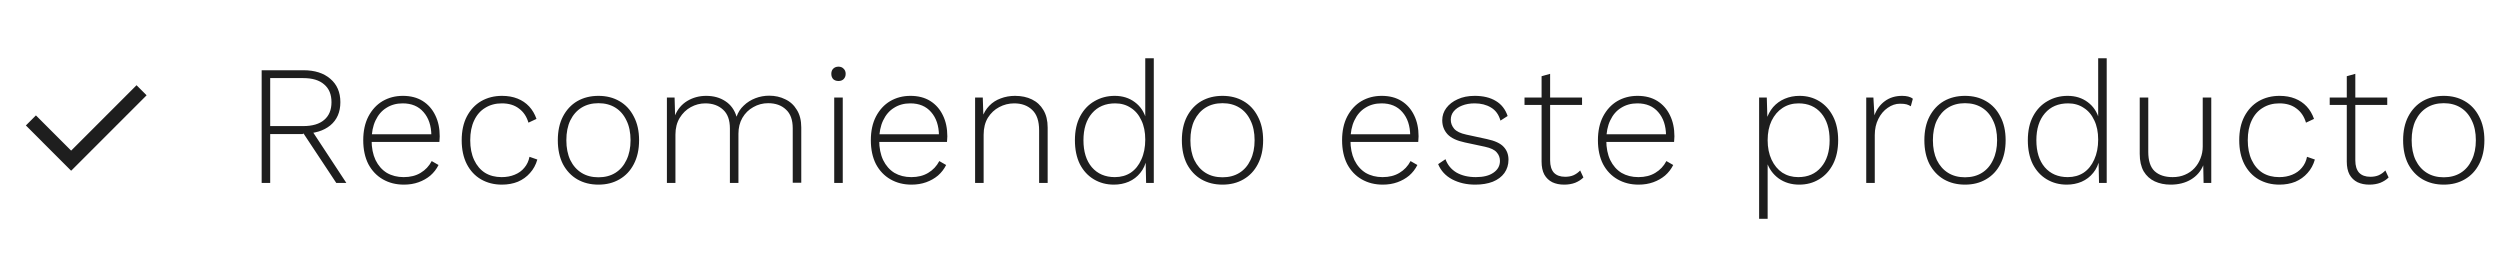 <svg width="205" height="21" viewBox="0 0 205 21" fill="none" xmlns="http://www.w3.org/2000/svg">
<g clip-path="url(#clip0_3275_2214)">
<path d="M5.833 12.351L11.195 6.988L12.021 7.813L5.833 14.001L2.121 10.288L2.946 9.463L5.833 12.351Z" fill="#1E1E1E"/>
</g>
<path d="M24.886 5.76C25.81 5.76 26.543 5.993 27.084 6.46C27.635 6.927 27.91 7.566 27.91 8.378C27.91 9.19 27.635 9.825 27.084 10.282C26.533 10.73 25.796 10.954 24.872 10.954L24.802 10.996H22.156V15H21.456V5.76H24.886ZM24.872 10.338C25.619 10.338 26.188 10.17 26.58 9.834C26.981 9.498 27.182 9.013 27.182 8.378C27.182 7.743 26.981 7.258 26.58 6.922C26.188 6.577 25.619 6.404 24.872 6.404H22.156V10.338H24.872ZM25.418 10.464L28.4 15H27.574L24.83 10.856L25.418 10.464ZM33.118 15.14C32.474 15.14 31.9 14.995 31.396 14.706C30.892 14.417 30.496 14.001 30.206 13.46C29.926 12.909 29.786 12.256 29.786 11.5C29.786 10.744 29.926 10.095 30.206 9.554C30.496 9.003 30.883 8.583 31.368 8.294C31.863 8.005 32.418 7.86 33.034 7.86C33.669 7.86 34.21 8 34.658 8.28C35.106 8.56 35.452 8.952 35.694 9.456C35.937 9.951 36.058 10.525 36.058 11.178C36.058 11.262 36.054 11.346 36.044 11.43C36.044 11.505 36.04 11.575 36.03 11.64H30.22V11.01H35.722L35.372 11.108C35.363 10.305 35.148 9.666 34.728 9.19C34.318 8.714 33.748 8.476 33.02 8.476C32.516 8.476 32.073 8.597 31.69 8.84C31.308 9.073 31.009 9.419 30.794 9.876C30.58 10.324 30.472 10.865 30.472 11.5C30.472 12.125 30.58 12.667 30.794 13.124C31.018 13.581 31.326 13.931 31.718 14.174C32.12 14.407 32.582 14.524 33.104 14.524C33.646 14.524 34.108 14.407 34.49 14.174C34.882 13.941 35.186 13.619 35.4 13.208L35.96 13.53C35.792 13.866 35.568 14.155 35.288 14.398C35.008 14.631 34.686 14.813 34.322 14.944C33.958 15.075 33.557 15.14 33.118 15.14ZM41.163 7.86C41.639 7.86 42.064 7.935 42.437 8.084C42.811 8.233 43.128 8.448 43.389 8.728C43.651 9.008 43.851 9.349 43.991 9.75L43.333 10.058C43.184 9.554 42.923 9.167 42.549 8.896C42.185 8.616 41.719 8.476 41.149 8.476C40.636 8.476 40.183 8.597 39.791 8.84C39.399 9.073 39.096 9.419 38.881 9.876C38.667 10.324 38.559 10.865 38.559 11.5C38.559 12.125 38.667 12.667 38.881 13.124C39.096 13.581 39.395 13.931 39.777 14.174C40.16 14.407 40.613 14.524 41.135 14.524C41.527 14.524 41.882 14.459 42.199 14.328C42.526 14.197 42.792 14.006 42.997 13.754C43.212 13.502 43.352 13.203 43.417 12.858L44.061 13.082C43.94 13.511 43.739 13.88 43.459 14.188C43.189 14.496 42.857 14.734 42.465 14.902C42.073 15.061 41.635 15.14 41.149 15.14C40.515 15.14 39.945 14.995 39.441 14.706C38.947 14.417 38.559 14.001 38.279 13.46C37.999 12.909 37.859 12.256 37.859 11.5C37.859 10.744 37.999 10.095 38.279 9.554C38.569 9.003 38.961 8.583 39.455 8.294C39.959 8.005 40.529 7.86 41.163 7.86ZM49.073 7.86C49.726 7.86 50.3 8.005 50.795 8.294C51.299 8.583 51.691 9.003 51.971 9.554C52.26 10.095 52.405 10.744 52.405 11.5C52.405 12.256 52.26 12.909 51.971 13.46C51.691 14.001 51.299 14.417 50.795 14.706C50.3 14.995 49.726 15.14 49.073 15.14C48.419 15.14 47.841 14.995 47.337 14.706C46.842 14.417 46.45 14.001 46.161 13.46C45.881 12.909 45.741 12.256 45.741 11.5C45.741 10.744 45.881 10.095 46.161 9.554C46.45 9.003 46.842 8.583 47.337 8.294C47.841 8.005 48.419 7.86 49.073 7.86ZM49.073 8.462C48.541 8.462 48.079 8.583 47.687 8.826C47.295 9.069 46.987 9.419 46.763 9.876C46.548 10.324 46.441 10.865 46.441 11.5C46.441 12.125 46.548 12.667 46.763 13.124C46.987 13.581 47.295 13.931 47.687 14.174C48.079 14.417 48.541 14.538 49.073 14.538C49.605 14.538 50.067 14.417 50.459 14.174C50.851 13.931 51.154 13.581 51.369 13.124C51.593 12.667 51.705 12.125 51.705 11.5C51.705 10.865 51.593 10.324 51.369 9.876C51.154 9.419 50.851 9.069 50.459 8.826C50.067 8.583 49.605 8.462 49.073 8.462ZM54.686 15V8H55.316L55.358 9.456C55.564 8.952 55.895 8.56 56.352 8.28C56.819 8 57.337 7.86 57.906 7.86C58.513 7.86 59.036 8.005 59.474 8.294C59.922 8.583 60.23 9.008 60.398 9.568C60.52 9.213 60.716 8.91 60.986 8.658C61.257 8.397 61.574 8.196 61.938 8.056C62.302 7.916 62.68 7.846 63.072 7.846C63.558 7.846 63.996 7.944 64.388 8.14C64.79 8.327 65.107 8.616 65.34 9.008C65.583 9.391 65.704 9.871 65.704 10.45V14.986H65.004V10.52C65.004 9.829 64.818 9.316 64.444 8.98C64.08 8.635 63.595 8.462 62.988 8.462C62.55 8.462 62.144 8.569 61.77 8.784C61.397 8.989 61.098 9.283 60.874 9.666C60.66 10.039 60.552 10.473 60.552 10.968V15H59.852V10.534C59.852 9.843 59.666 9.33 59.292 8.994C58.919 8.649 58.434 8.476 57.836 8.476C57.416 8.476 57.02 8.579 56.646 8.784C56.273 8.989 55.97 9.283 55.736 9.666C55.503 10.049 55.386 10.506 55.386 11.038V15H54.686ZM68.756 6.642C68.578 6.642 68.434 6.591 68.322 6.488C68.219 6.376 68.168 6.231 68.168 6.054C68.168 5.877 68.219 5.737 68.322 5.634C68.434 5.522 68.578 5.466 68.756 5.466C68.933 5.466 69.073 5.522 69.176 5.634C69.288 5.737 69.344 5.877 69.344 6.054C69.344 6.231 69.288 6.376 69.176 6.488C69.073 6.591 68.933 6.642 68.756 6.642ZM69.106 8V15H68.406V8H69.106ZM74.741 15.14C74.097 15.14 73.523 14.995 73.019 14.706C72.515 14.417 72.118 14.001 71.829 13.46C71.549 12.909 71.409 12.256 71.409 11.5C71.409 10.744 71.549 10.095 71.829 9.554C72.118 9.003 72.506 8.583 72.991 8.294C73.486 8.005 74.041 7.86 74.657 7.86C75.292 7.86 75.833 8 76.281 8.28C76.729 8.56 77.074 8.952 77.317 9.456C77.56 9.951 77.681 10.525 77.681 11.178C77.681 11.262 77.676 11.346 77.667 11.43C77.667 11.505 77.662 11.575 77.653 11.64H71.843V11.01H77.345L76.995 11.108C76.986 10.305 76.771 9.666 76.351 9.19C75.94 8.714 75.371 8.476 74.643 8.476C74.139 8.476 73.696 8.597 73.313 8.84C72.93 9.073 72.632 9.419 72.417 9.876C72.202 10.324 72.095 10.865 72.095 11.5C72.095 12.125 72.202 12.667 72.417 13.124C72.641 13.581 72.949 13.931 73.341 14.174C73.742 14.407 74.204 14.524 74.727 14.524C75.268 14.524 75.73 14.407 76.113 14.174C76.505 13.941 76.808 13.619 77.023 13.208L77.583 13.53C77.415 13.866 77.191 14.155 76.911 14.398C76.631 14.631 76.309 14.813 75.945 14.944C75.581 15.075 75.18 15.14 74.741 15.14ZM79.958 15V8H80.588L80.644 9.75L80.532 9.652C80.663 9.269 80.859 8.943 81.12 8.672C81.381 8.401 81.694 8.201 82.058 8.07C82.422 7.93 82.814 7.86 83.234 7.86C83.757 7.86 84.219 7.958 84.62 8.154C85.021 8.35 85.334 8.639 85.558 9.022C85.791 9.405 85.908 9.885 85.908 10.464V15H85.208V10.688C85.208 9.923 85.017 9.363 84.634 9.008C84.261 8.653 83.771 8.476 83.164 8.476C82.725 8.476 82.315 8.579 81.932 8.784C81.559 8.98 81.251 9.269 81.008 9.652C80.775 10.035 80.658 10.501 80.658 11.052V15H79.958ZM91.335 15.14C90.728 15.14 90.183 14.995 89.697 14.706C89.212 14.417 88.829 14.001 88.549 13.46C88.278 12.909 88.143 12.256 88.143 11.5C88.143 10.725 88.288 10.067 88.577 9.526C88.867 8.985 89.258 8.574 89.753 8.294C90.248 8.005 90.799 7.86 91.405 7.86C92.049 7.86 92.6 8.033 93.057 8.378C93.524 8.723 93.837 9.199 93.995 9.806L93.911 9.876V4.78H94.611V15H93.981L93.939 13.054L94.023 13.026C93.939 13.474 93.766 13.857 93.505 14.174C93.253 14.491 92.936 14.734 92.553 14.902C92.18 15.061 91.774 15.14 91.335 15.14ZM91.419 14.524C91.914 14.524 92.348 14.403 92.721 14.16C93.094 13.908 93.384 13.549 93.589 13.082C93.804 12.615 93.911 12.069 93.911 11.444C93.911 10.828 93.804 10.301 93.589 9.862C93.384 9.414 93.094 9.073 92.721 8.84C92.357 8.597 91.933 8.476 91.447 8.476C90.644 8.476 90.01 8.747 89.543 9.288C89.076 9.829 88.843 10.567 88.843 11.5C88.843 12.433 89.072 13.171 89.529 13.712C89.996 14.253 90.626 14.524 91.419 14.524ZM100.245 7.86C100.898 7.86 101.472 8.005 101.967 8.294C102.471 8.583 102.863 9.003 103.143 9.554C103.432 10.095 103.577 10.744 103.577 11.5C103.577 12.256 103.432 12.909 103.143 13.46C102.863 14.001 102.471 14.417 101.967 14.706C101.472 14.995 100.898 15.14 100.245 15.14C99.592 15.14 99.013 14.995 98.509 14.706C98.014 14.417 97.622 14.001 97.333 13.46C97.053 12.909 96.913 12.256 96.913 11.5C96.913 10.744 97.053 10.095 97.333 9.554C97.622 9.003 98.014 8.583 98.509 8.294C99.013 8.005 99.592 7.86 100.245 7.86ZM100.245 8.462C99.713 8.462 99.251 8.583 98.859 8.826C98.467 9.069 98.159 9.419 97.935 9.876C97.72 10.324 97.613 10.865 97.613 11.5C97.613 12.125 97.72 12.667 97.935 13.124C98.159 13.581 98.467 13.931 98.859 14.174C99.251 14.417 99.713 14.538 100.245 14.538C100.777 14.538 101.239 14.417 101.631 14.174C102.023 13.931 102.326 13.581 102.541 13.124C102.765 12.667 102.877 12.125 102.877 11.5C102.877 10.865 102.765 10.324 102.541 9.876C102.326 9.419 102.023 9.069 101.631 8.826C101.239 8.583 100.777 8.462 100.245 8.462ZM113.383 15.14C112.739 15.14 112.165 14.995 111.661 14.706C111.157 14.417 110.761 14.001 110.471 13.46C110.191 12.909 110.051 12.256 110.051 11.5C110.051 10.744 110.191 10.095 110.471 9.554C110.761 9.003 111.148 8.583 111.633 8.294C112.128 8.005 112.683 7.86 113.299 7.86C113.934 7.86 114.475 8 114.923 8.28C115.371 8.56 115.717 8.952 115.959 9.456C116.202 9.951 116.323 10.525 116.323 11.178C116.323 11.262 116.319 11.346 116.309 11.43C116.309 11.505 116.305 11.575 116.295 11.64H110.485V11.01H115.987L115.637 11.108C115.628 10.305 115.413 9.666 114.993 9.19C114.583 8.714 114.013 8.476 113.285 8.476C112.781 8.476 112.338 8.597 111.955 8.84C111.573 9.073 111.274 9.419 111.059 9.876C110.845 10.324 110.737 10.865 110.737 11.5C110.737 12.125 110.845 12.667 111.059 13.124C111.283 13.581 111.591 13.931 111.983 14.174C112.385 14.407 112.847 14.524 113.369 14.524C113.911 14.524 114.373 14.407 114.755 14.174C115.147 13.941 115.451 13.619 115.665 13.208L116.225 13.53C116.057 13.866 115.833 14.155 115.553 14.398C115.273 14.631 114.951 14.813 114.587 14.944C114.223 15.075 113.822 15.14 113.383 15.14ZM120.966 15.14C120.257 15.14 119.627 14.995 119.076 14.706C118.535 14.417 118.152 14.001 117.928 13.46L118.53 13.054C118.698 13.521 118.997 13.885 119.426 14.146C119.865 14.398 120.397 14.524 121.022 14.524C121.638 14.524 122.119 14.403 122.464 14.16C122.819 13.917 122.996 13.595 122.996 13.194C122.996 12.923 122.907 12.69 122.73 12.494C122.562 12.289 122.24 12.135 121.764 12.032L120.126 11.682C119.463 11.542 118.987 11.318 118.698 11.01C118.409 10.693 118.264 10.31 118.264 9.862C118.264 9.489 118.376 9.153 118.6 8.854C118.824 8.555 119.132 8.317 119.524 8.14C119.925 7.953 120.392 7.86 120.924 7.86C121.624 7.86 122.203 8 122.66 8.28C123.117 8.551 123.439 8.961 123.626 9.512L123.038 9.89C122.898 9.395 122.637 9.036 122.254 8.812C121.881 8.588 121.437 8.476 120.924 8.476C120.532 8.476 120.187 8.537 119.888 8.658C119.599 8.77 119.37 8.929 119.202 9.134C119.043 9.33 118.964 9.559 118.964 9.82C118.964 10.091 119.057 10.338 119.244 10.562C119.431 10.777 119.762 10.935 120.238 11.038L121.918 11.402C122.581 11.542 123.043 11.757 123.304 12.046C123.565 12.326 123.696 12.676 123.696 13.096C123.696 13.507 123.584 13.871 123.36 14.188C123.136 14.496 122.819 14.734 122.408 14.902C121.997 15.061 121.517 15.14 120.966 15.14ZM127.11 6.054V13.152C127.11 13.591 127.213 13.927 127.418 14.16C127.633 14.384 127.941 14.496 128.342 14.496C128.604 14.496 128.832 14.454 129.028 14.37C129.234 14.277 129.416 14.146 129.574 13.978L129.84 14.552C129.663 14.729 129.439 14.874 129.168 14.986C128.898 15.089 128.594 15.14 128.258 15.14C127.894 15.14 127.572 15.075 127.292 14.944C127.012 14.804 126.793 14.594 126.634 14.314C126.485 14.034 126.41 13.679 126.41 13.25V6.25L127.11 6.054ZM129.728 8V8.602H125.01V8H129.728ZM134.362 15.14C133.718 15.14 133.144 14.995 132.64 14.706C132.136 14.417 131.739 14.001 131.45 13.46C131.17 12.909 131.03 12.256 131.03 11.5C131.03 10.744 131.17 10.095 131.45 9.554C131.739 9.003 132.127 8.583 132.612 8.294C133.107 8.005 133.662 7.86 134.278 7.86C134.913 7.86 135.454 8 135.902 8.28C136.35 8.56 136.695 8.952 136.938 9.456C137.181 9.951 137.302 10.525 137.302 11.178C137.302 11.262 137.297 11.346 137.288 11.43C137.288 11.505 137.283 11.575 137.274 11.64H131.464V11.01H136.966L136.616 11.108C136.607 10.305 136.392 9.666 135.972 9.19C135.561 8.714 134.992 8.476 134.264 8.476C133.76 8.476 133.317 8.597 132.934 8.84C132.551 9.073 132.253 9.419 132.038 9.876C131.823 10.324 131.716 10.865 131.716 11.5C131.716 12.125 131.823 12.667 132.038 13.124C132.262 13.581 132.57 13.931 132.962 14.174C133.363 14.407 133.825 14.524 134.348 14.524C134.889 14.524 135.351 14.407 135.734 14.174C136.126 13.941 136.429 13.619 136.644 13.208L137.204 13.53C137.036 13.866 136.812 14.155 136.532 14.398C136.252 14.631 135.93 14.813 135.566 14.944C135.202 15.075 134.801 15.14 134.362 15.14ZM144.247 17.94V8H144.877L144.933 9.946L144.835 9.834C144.957 9.433 145.143 9.083 145.395 8.784C145.657 8.485 145.974 8.257 146.347 8.098C146.721 7.939 147.127 7.86 147.565 7.86C148.163 7.86 148.699 8.005 149.175 8.294C149.651 8.583 150.029 8.999 150.309 9.54C150.589 10.081 150.729 10.735 150.729 11.5C150.729 12.256 150.589 12.909 150.309 13.46C150.029 14.001 149.647 14.417 149.161 14.706C148.685 14.995 148.144 15.14 147.537 15.14C146.893 15.14 146.333 14.972 145.857 14.636C145.381 14.291 145.05 13.829 144.863 13.25L144.947 13.124V17.94H144.247ZM147.453 14.524C148.247 14.524 148.872 14.253 149.329 13.712C149.796 13.171 150.029 12.433 150.029 11.5C150.029 10.567 149.801 9.829 149.343 9.288C148.886 8.747 148.265 8.476 147.481 8.476C146.987 8.476 146.548 8.602 146.165 8.854C145.792 9.097 145.493 9.447 145.269 9.904C145.055 10.352 144.947 10.884 144.947 11.5C144.947 12.107 145.055 12.639 145.269 13.096C145.484 13.553 145.778 13.908 146.151 14.16C146.534 14.403 146.968 14.524 147.453 14.524ZM153.031 15V8H153.619L153.703 9.456C153.881 8.971 154.165 8.583 154.557 8.294C154.949 8.005 155.421 7.86 155.971 7.86C156.158 7.86 156.326 7.879 156.475 7.916C156.625 7.953 156.751 8.014 156.853 8.098L156.685 8.714C156.583 8.649 156.471 8.597 156.349 8.56C156.228 8.523 156.046 8.504 155.803 8.504C155.449 8.504 155.113 8.616 154.795 8.84C154.478 9.055 154.221 9.358 154.025 9.75C153.829 10.133 153.731 10.576 153.731 11.08V15H153.031ZM161.13 7.86C161.784 7.86 162.358 8.005 162.852 8.294C163.356 8.583 163.748 9.003 164.028 9.554C164.318 10.095 164.462 10.744 164.462 11.5C164.462 12.256 164.318 12.909 164.028 13.46C163.748 14.001 163.356 14.417 162.852 14.706C162.358 14.995 161.784 15.14 161.13 15.14C160.477 15.14 159.898 14.995 159.394 14.706C158.9 14.417 158.508 14.001 158.218 13.46C157.938 12.909 157.798 12.256 157.798 11.5C157.798 10.744 157.938 10.095 158.218 9.554C158.508 9.003 158.9 8.583 159.394 8.294C159.898 8.005 160.477 7.86 161.13 7.86ZM161.13 8.462C160.598 8.462 160.136 8.583 159.744 8.826C159.352 9.069 159.044 9.419 158.82 9.876C158.606 10.324 158.498 10.865 158.498 11.5C158.498 12.125 158.606 12.667 158.82 13.124C159.044 13.581 159.352 13.931 159.744 14.174C160.136 14.417 160.598 14.538 161.13 14.538C161.662 14.538 162.124 14.417 162.516 14.174C162.908 13.931 163.212 13.581 163.426 13.124C163.65 12.667 163.762 12.125 163.762 11.5C163.762 10.865 163.65 10.324 163.426 9.876C163.212 9.419 162.908 9.069 162.516 8.826C162.124 8.583 161.662 8.462 161.13 8.462ZM169.474 15.14C168.867 15.14 168.321 14.995 167.836 14.706C167.35 14.417 166.968 14.001 166.688 13.46C166.417 12.909 166.282 12.256 166.282 11.5C166.282 10.725 166.426 10.067 166.716 9.526C167.005 8.985 167.397 8.574 167.892 8.294C168.386 8.005 168.937 7.86 169.544 7.86C170.188 7.86 170.738 8.033 171.196 8.378C171.662 8.723 171.975 9.199 172.134 9.806L172.05 9.876V4.78H172.75V15H172.12L172.078 13.054L172.162 13.026C172.078 13.474 171.905 13.857 171.644 14.174C171.392 14.491 171.074 14.734 170.692 14.902C170.318 15.061 169.912 15.14 169.474 15.14ZM169.558 14.524C170.052 14.524 170.486 14.403 170.86 14.16C171.233 13.908 171.522 13.549 171.728 13.082C171.942 12.615 172.05 12.069 172.05 11.444C172.05 10.828 171.942 10.301 171.728 9.862C171.522 9.414 171.233 9.073 170.86 8.84C170.496 8.597 170.071 8.476 169.586 8.476C168.783 8.476 168.148 8.747 167.682 9.288C167.215 9.829 166.982 10.567 166.982 11.5C166.982 12.433 167.21 13.171 167.668 13.712C168.134 14.253 168.764 14.524 169.558 14.524ZM177.992 15.14C177.506 15.14 177.072 15.051 176.69 14.874C176.307 14.697 176.004 14.421 175.78 14.048C175.565 13.665 175.458 13.189 175.458 12.62V8H176.158V12.452C176.158 13.18 176.33 13.707 176.676 14.034C177.03 14.361 177.525 14.524 178.16 14.524C178.533 14.524 178.869 14.459 179.168 14.328C179.476 14.197 179.737 14.015 179.952 13.782C180.166 13.549 180.33 13.283 180.442 12.984C180.563 12.676 180.624 12.354 180.624 12.018V8H181.324V15H180.694L180.666 13.558C180.46 14.053 180.124 14.44 179.658 14.72C179.191 15 178.636 15.14 177.992 15.14ZM186.921 7.86C187.397 7.86 187.821 7.935 188.195 8.084C188.568 8.233 188.885 8.448 189.147 8.728C189.408 9.008 189.609 9.349 189.749 9.75L189.091 10.058C188.941 9.554 188.68 9.167 188.307 8.896C187.943 8.616 187.476 8.476 186.907 8.476C186.393 8.476 185.941 8.597 185.549 8.84C185.157 9.073 184.853 9.419 184.639 9.876C184.424 10.324 184.317 10.865 184.317 11.5C184.317 12.125 184.424 12.667 184.639 13.124C184.853 13.581 185.152 13.931 185.535 14.174C185.917 14.407 186.37 14.524 186.893 14.524C187.285 14.524 187.639 14.459 187.957 14.328C188.283 14.197 188.549 14.006 188.755 13.754C188.969 13.502 189.109 13.203 189.175 12.858L189.819 13.082C189.697 13.511 189.497 13.88 189.217 14.188C188.946 14.496 188.615 14.734 188.223 14.902C187.831 15.061 187.392 15.14 186.907 15.14C186.272 15.14 185.703 14.995 185.199 14.706C184.704 14.417 184.317 14.001 184.037 13.46C183.757 12.909 183.617 12.256 183.617 11.5C183.617 10.744 183.757 10.095 184.037 9.554C184.326 9.003 184.718 8.583 185.213 8.294C185.717 8.005 186.286 7.86 186.921 7.86ZM193.136 6.054V13.152C193.136 13.591 193.239 13.927 193.444 14.16C193.659 14.384 193.967 14.496 194.368 14.496C194.63 14.496 194.858 14.454 195.054 14.37C195.26 14.277 195.442 14.146 195.6 13.978L195.866 14.552C195.689 14.729 195.465 14.874 195.194 14.986C194.924 15.089 194.62 15.14 194.284 15.14C193.92 15.14 193.598 15.075 193.318 14.944C193.038 14.804 192.819 14.594 192.66 14.314C192.511 14.034 192.436 13.679 192.436 13.25V6.25L193.136 6.054ZM195.754 8V8.602H191.036V8H195.754ZM200.388 7.86C201.041 7.86 201.615 8.005 202.11 8.294C202.614 8.583 203.006 9.003 203.286 9.554C203.575 10.095 203.72 10.744 203.72 11.5C203.72 12.256 203.575 12.909 203.286 13.46C203.006 14.001 202.614 14.417 202.11 14.706C201.615 14.995 201.041 15.14 200.388 15.14C199.734 15.14 199.156 14.995 198.652 14.706C198.157 14.417 197.765 14.001 197.476 13.46C197.196 12.909 197.056 12.256 197.056 11.5C197.056 10.744 197.196 10.095 197.476 9.554C197.765 9.003 198.157 8.583 198.652 8.294C199.156 8.005 199.734 7.86 200.388 7.86ZM200.388 8.462C199.856 8.462 199.394 8.583 199.002 8.826C198.61 9.069 198.302 9.419 198.078 9.876C197.863 10.324 197.756 10.865 197.756 11.5C197.756 12.125 197.863 12.667 198.078 13.124C198.302 13.581 198.61 13.931 199.002 14.174C199.394 14.417 199.856 14.538 200.388 14.538C200.92 14.538 201.382 14.417 201.774 14.174C202.166 13.931 202.469 13.581 202.684 13.124C202.908 12.667 203.02 12.125 203.02 11.5C203.02 10.865 202.908 10.324 202.684 9.876C202.469 9.419 202.166 9.069 201.774 8.826C201.382 8.583 200.92 8.462 200.388 8.462Z" fill="#1E1E1E"/>
<defs>
<clipPath id="clip0_3275_2214">
<rect width="14" height="14" fill="white" transform="translate(0 3.5)"/>
</clipPath>
</defs>
</svg>
